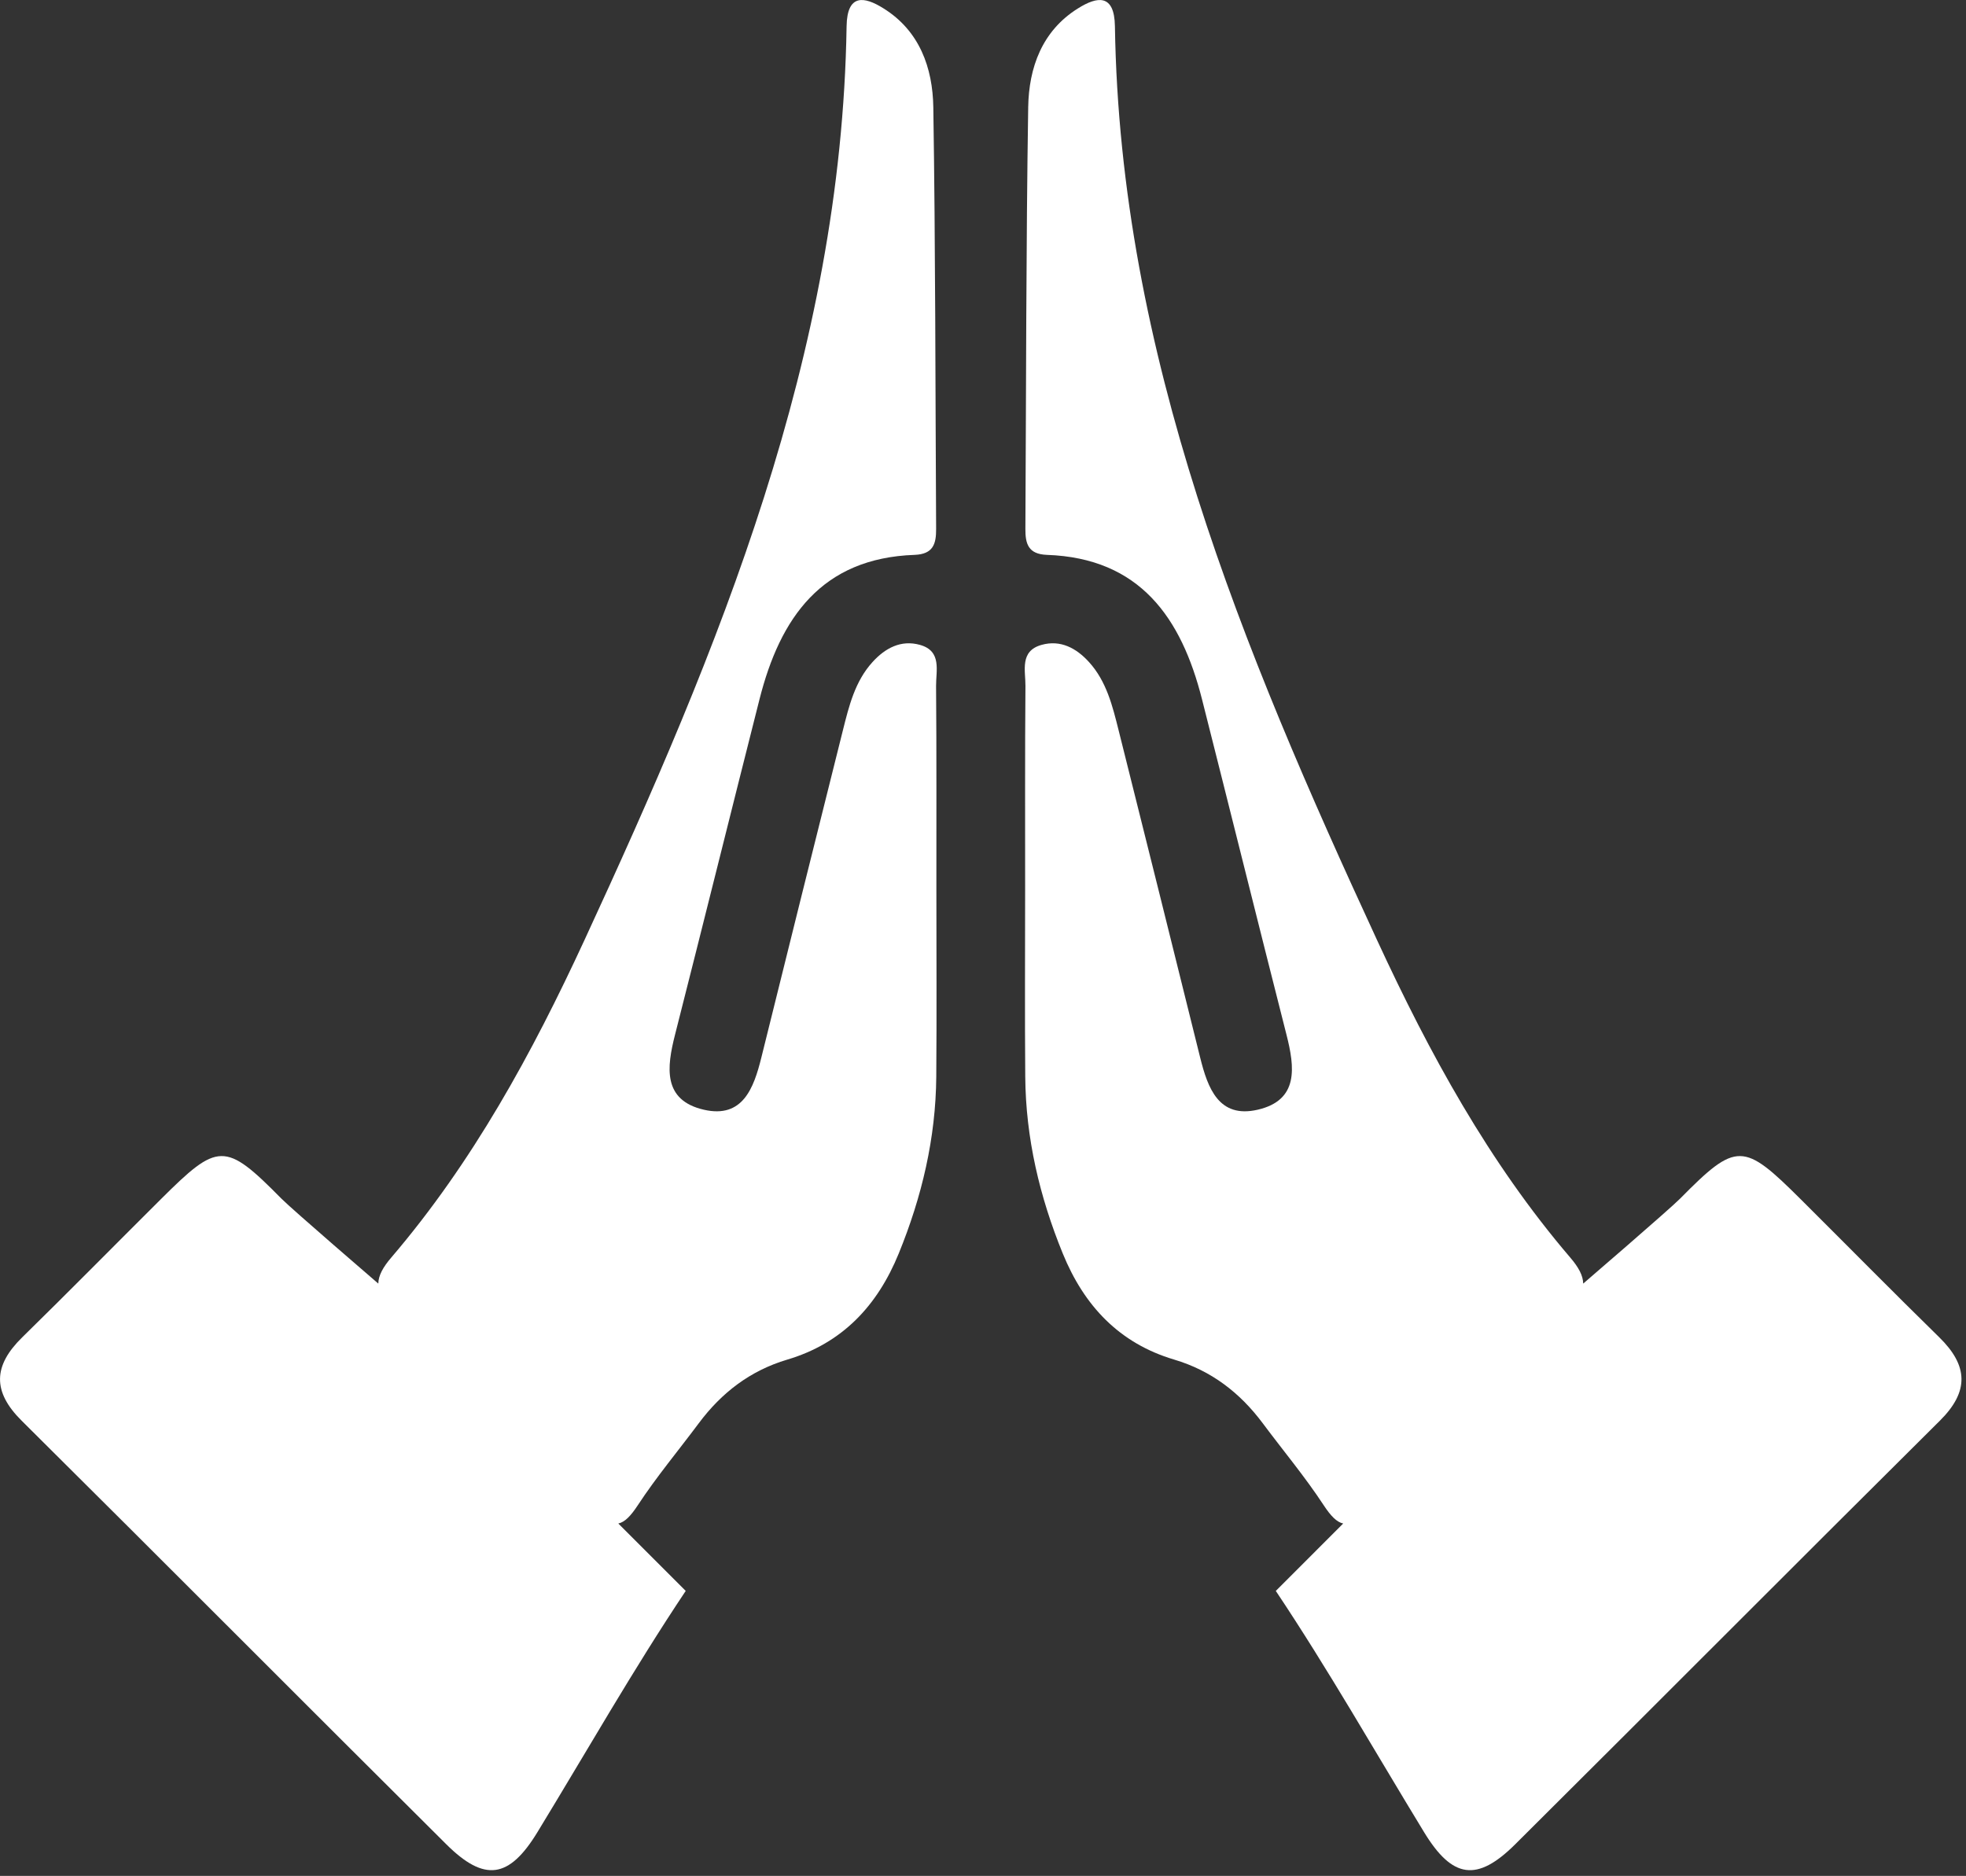 <?xml version="1.0" encoding="UTF-8" standalone="no"?>
<!DOCTYPE svg PUBLIC "-//W3C//DTD SVG 1.1//EN" "http://www.w3.org/Graphics/SVG/1.1/DTD/svg11.dtd">
<svg width="100%" height="100%" viewBox="0 0 219 209" version="1.1" xmlns="http://www.w3.org/2000/svg" xmlns:xlink="http://www.w3.org/1999/xlink" xml:space="preserve" xmlns:serif="http://www.serif.com/" style="fill-rule:evenodd;clip-rule:evenodd;stroke-linejoin:round;stroke-miterlimit:2;">
    <rect x="0" y="0" width="219" height="209" fill="#333333" stroke="none"/>
    <g transform="matrix(1,0,0,1,-197.69,-1342.17)">
        <g transform="matrix(1,0,0,1,-363.125,-775.449)">
            <path d="M710.44,2287.36C709.714,2287.21 709.044,2286.51 708.251,2285.3C706.177,2282.14 703.733,2279.22 701.469,2276.18C698.931,2272.78 695.747,2270.33 691.621,2269.1C685.489,2267.28 681.576,2263.1 679.198,2257.27C676.62,2250.95 675.076,2244.42 675.021,2237.58C674.964,2230.65 675.008,2223.73 675.008,2216.8C675.015,2209.22 674.98,2201.63 675.043,2194.05C675.059,2192.35 674.375,2190.16 676.83,2189.47C678.957,2188.87 680.724,2189.84 682.121,2191.38C684.077,2193.53 684.747,2196.29 685.428,2199.01C688.467,2211.15 691.501,2223.3 694.507,2235.45C695.353,2238.86 696.586,2242.25 700.904,2241.26C705.523,2240.2 705.041,2236.52 704.121,2232.9C700.954,2220.45 697.862,2207.97 694.709,2195.52C692.414,2186.46 687.8,2179.8 677.434,2179.44C675.345,2179.36 675.028,2178.2 675.037,2176.54C675.126,2160.88 675.107,2145.22 675.35,2129.56C675.42,2125.17 676.883,2121.05 680.903,2118.55C683.054,2117.2 684.955,2116.91 685.01,2120.55C685.581,2157.11 699.22,2189.93 714.21,2222.36C720.035,2234.96 726.651,2247.11 735.724,2257.72C736.667,2258.82 737.158,2259.74 737.174,2260.63C737.174,2260.63 746.752,2252.39 747.97,2251.16C754.275,2244.77 755.026,2244.89 761.41,2251.24C766.554,2256.36 771.645,2261.53 776.833,2266.61C780.053,2269.76 780.199,2272.64 776.899,2275.91C761.094,2291.6 745.399,2307.39 729.61,2323.09C725.352,2327.33 722.606,2326.93 719.455,2321.76C713.978,2312.78 708.778,2303.62 702.931,2294.87L710.44,2287.36Z" style="fill:white;"/>
            <g transform="matrix(-1,0,0,1,1340.13,0)">
                <path d="M710.44,2287.36C709.714,2287.21 709.044,2286.51 708.251,2285.3C706.177,2282.14 703.733,2279.22 701.469,2276.18C698.931,2272.78 695.747,2270.33 691.621,2269.1C685.489,2267.28 681.576,2263.1 679.198,2257.27C676.62,2250.95 675.076,2244.42 675.021,2237.58C674.964,2230.65 675.008,2223.73 675.008,2216.8C675.015,2209.22 674.98,2201.63 675.043,2194.05C675.059,2192.35 674.375,2190.16 676.83,2189.47C678.957,2188.87 680.724,2189.84 682.121,2191.38C684.077,2193.53 684.747,2196.29 685.428,2199.01C688.467,2211.15 691.501,2223.3 694.507,2235.45C695.353,2238.86 696.586,2242.25 700.904,2241.26C705.523,2240.2 705.041,2236.52 704.121,2232.9C700.954,2220.45 697.862,2207.97 694.709,2195.52C692.414,2186.46 687.8,2179.8 677.434,2179.44C675.345,2179.36 675.028,2178.2 675.037,2176.54C675.126,2160.88 675.107,2145.22 675.35,2129.56C675.42,2125.17 676.883,2121.05 680.903,2118.55C683.054,2117.2 684.955,2116.91 685.01,2120.55C685.581,2157.11 699.22,2189.93 714.21,2222.36C720.035,2234.96 726.651,2247.11 735.724,2257.72C736.667,2258.82 737.158,2259.74 737.174,2260.63C737.174,2260.63 746.752,2252.39 747.97,2251.16C754.275,2244.77 755.026,2244.89 761.41,2251.24C766.554,2256.36 771.645,2261.53 776.833,2266.61C780.053,2269.76 780.199,2272.64 776.899,2275.91C761.094,2291.6 745.399,2307.39 729.61,2323.09C725.352,2327.33 722.606,2326.93 719.455,2321.76C713.978,2312.78 708.778,2303.62 702.931,2294.87L710.44,2287.36Z" style="fill:white;"/>
            </g>
        </g>
    </g>
</svg>
